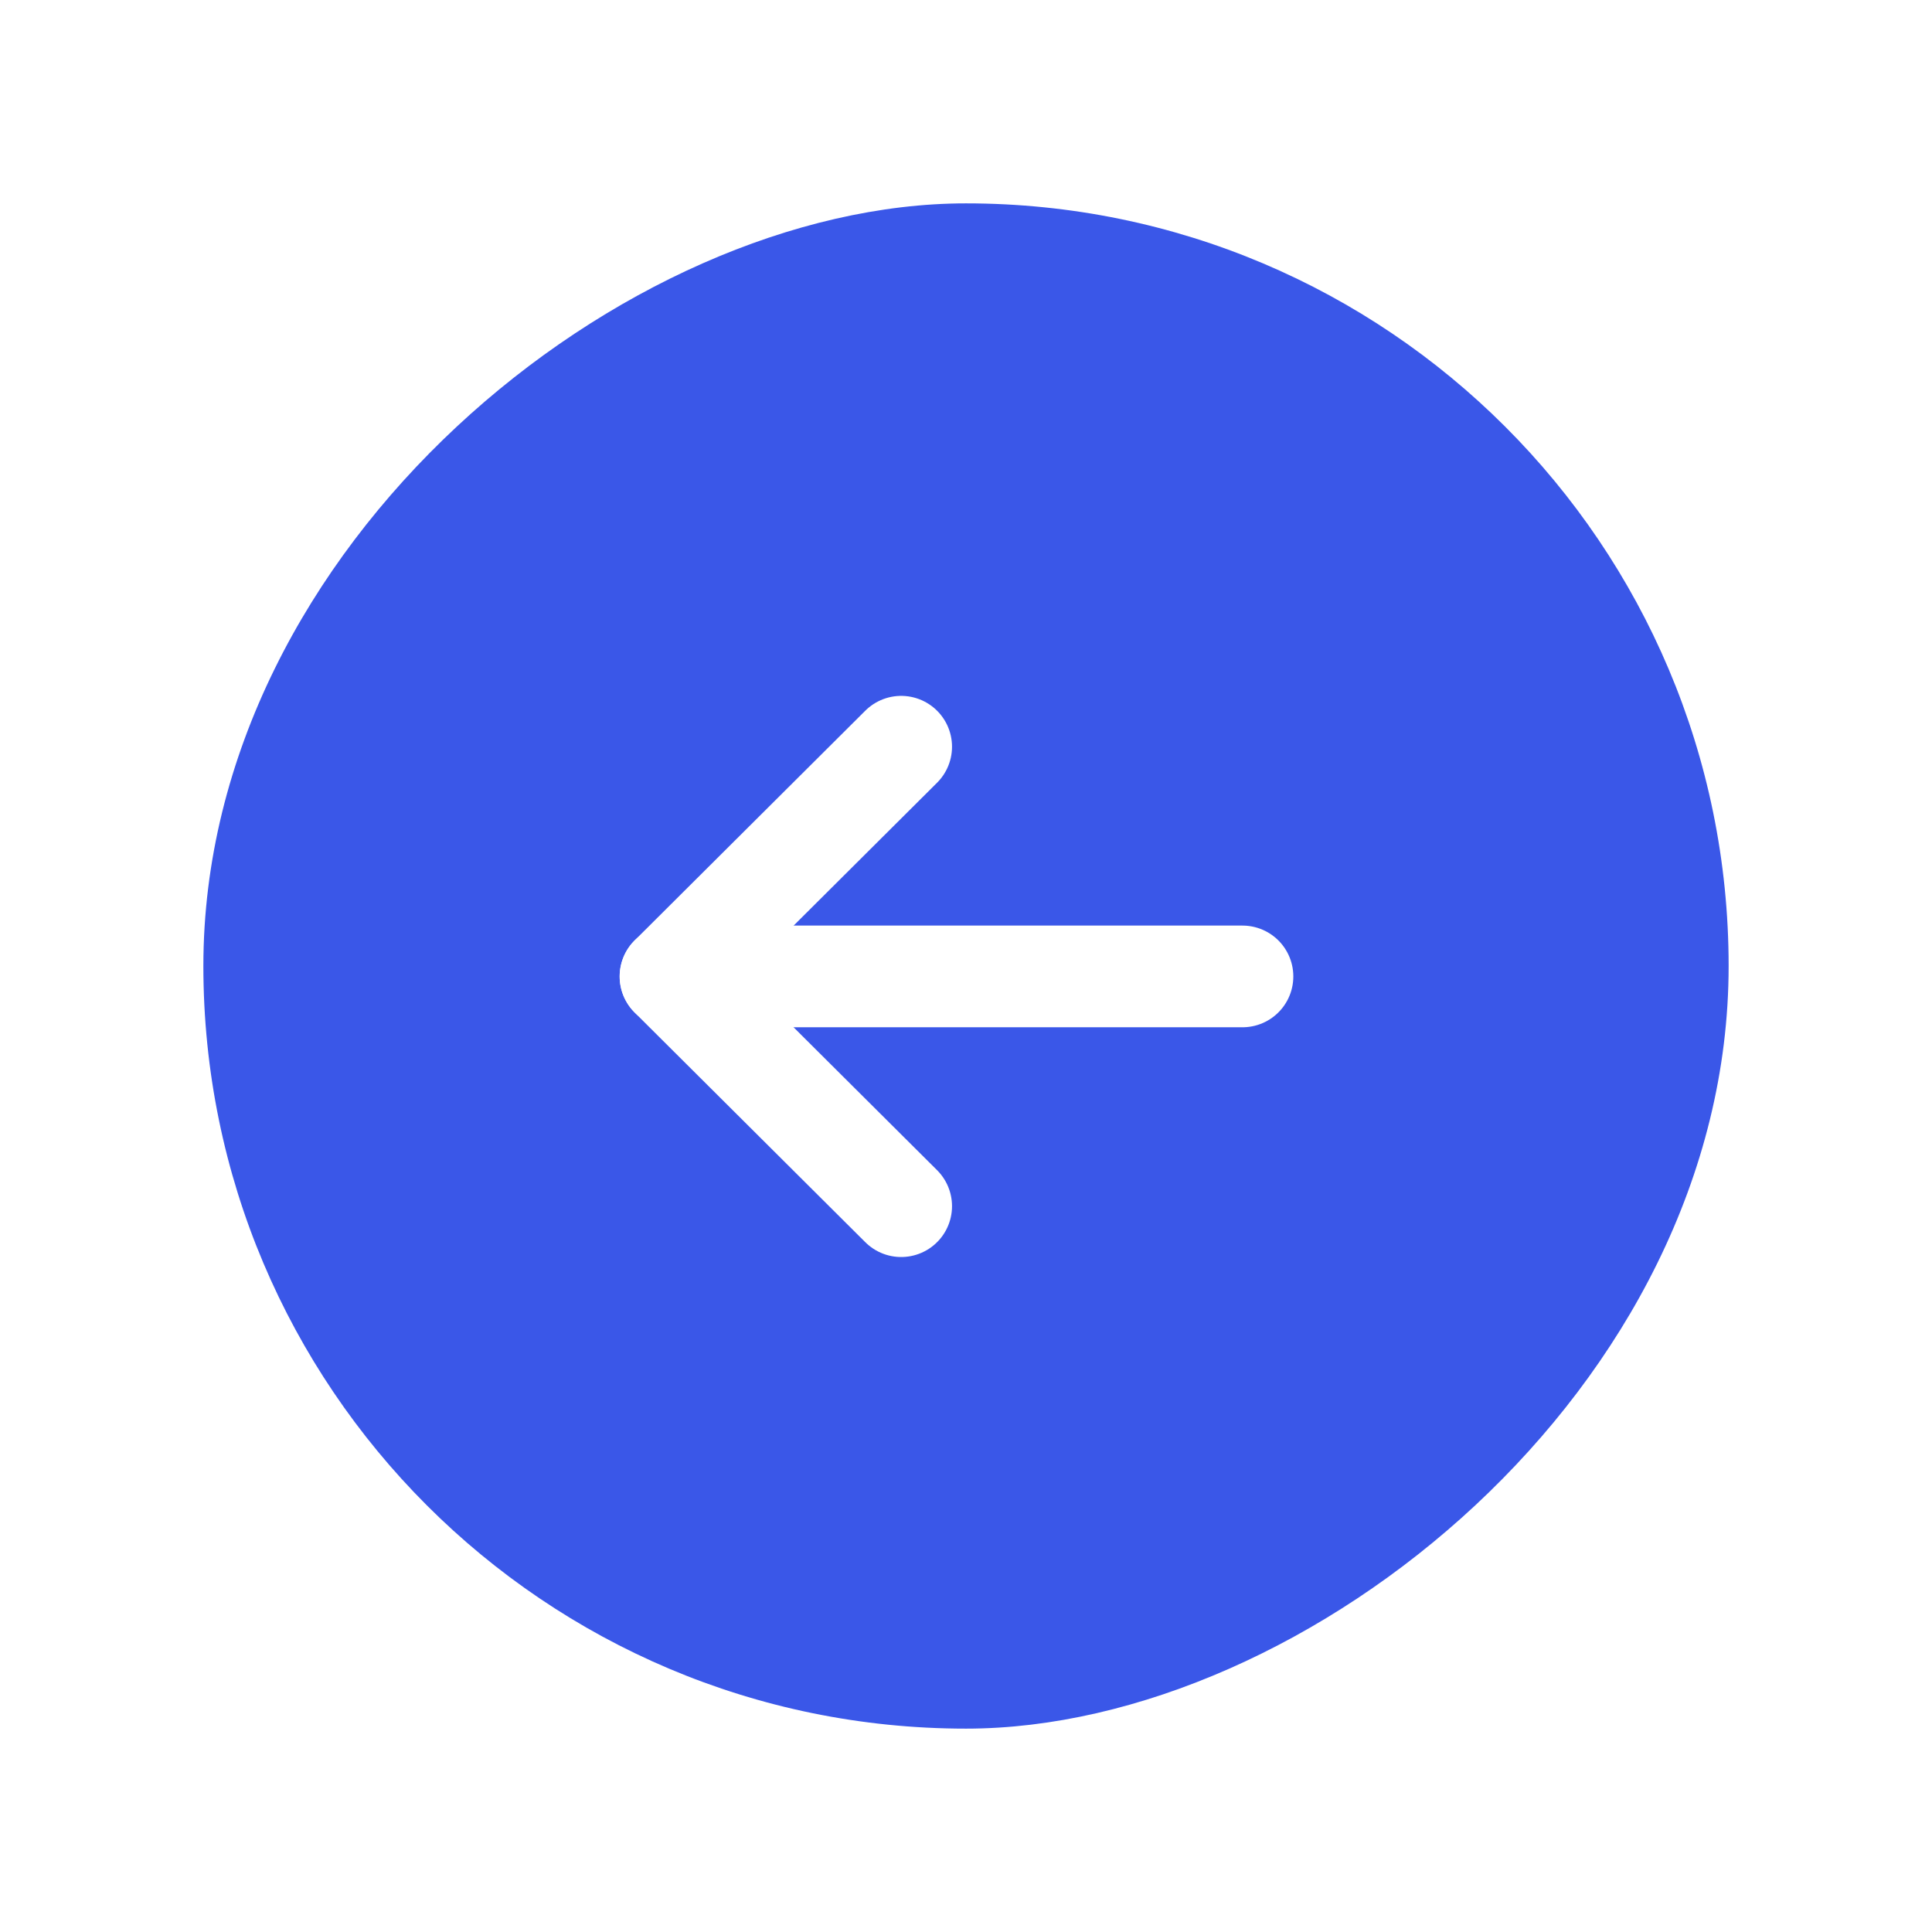 <svg width="38" height="38" viewBox="0 0 38 38" fill="none" xmlns="http://www.w3.org/2000/svg">
<g filter="url(#filter0_d_44_1469)">
<rect x="34" y="2" width="30" height="30" rx="15" transform="rotate(90 34 2)" fill="#3A57E8"/>
<path d="M13.188 17.205L24.438 17.205" stroke="white" stroke-width="2" stroke-linecap="round" stroke-linejoin="round"/>
<path d="M17.725 21.724L13.188 17.206L17.725 12.687" stroke="white" stroke-width="2" stroke-linecap="round" stroke-linejoin="round"/>
</g>
<defs>
<filter id="filter0_d_44_1469" x="0" y="0" width="38" height="38" filterUnits="userSpaceOnUse" color-interpolation-filters="sRGB">
<feFlood flood-opacity="0" result="BackgroundImageFix"/>
<feColorMatrix in="SourceAlpha" type="matrix" values="0 0 0 0 0 0 0 0 0 0 0 0 0 0 0 0 0 0 127 0" result="hardAlpha"/>
<feOffset dy="2"/>
<feGaussianBlur stdDeviation="2"/>
<feColorMatrix type="matrix" values="0 0 0 0 0.541 0 0 0 0 0.573 0 0 0 0 0.651 0 0 0 0.3 0"/>
<feBlend mode="normal" in2="BackgroundImageFix" result="effect1_dropShadow_44_1469"/>
<feBlend mode="normal" in="SourceGraphic" in2="effect1_dropShadow_44_1469" result="shape"/>
</filter>
</defs>
</svg>
